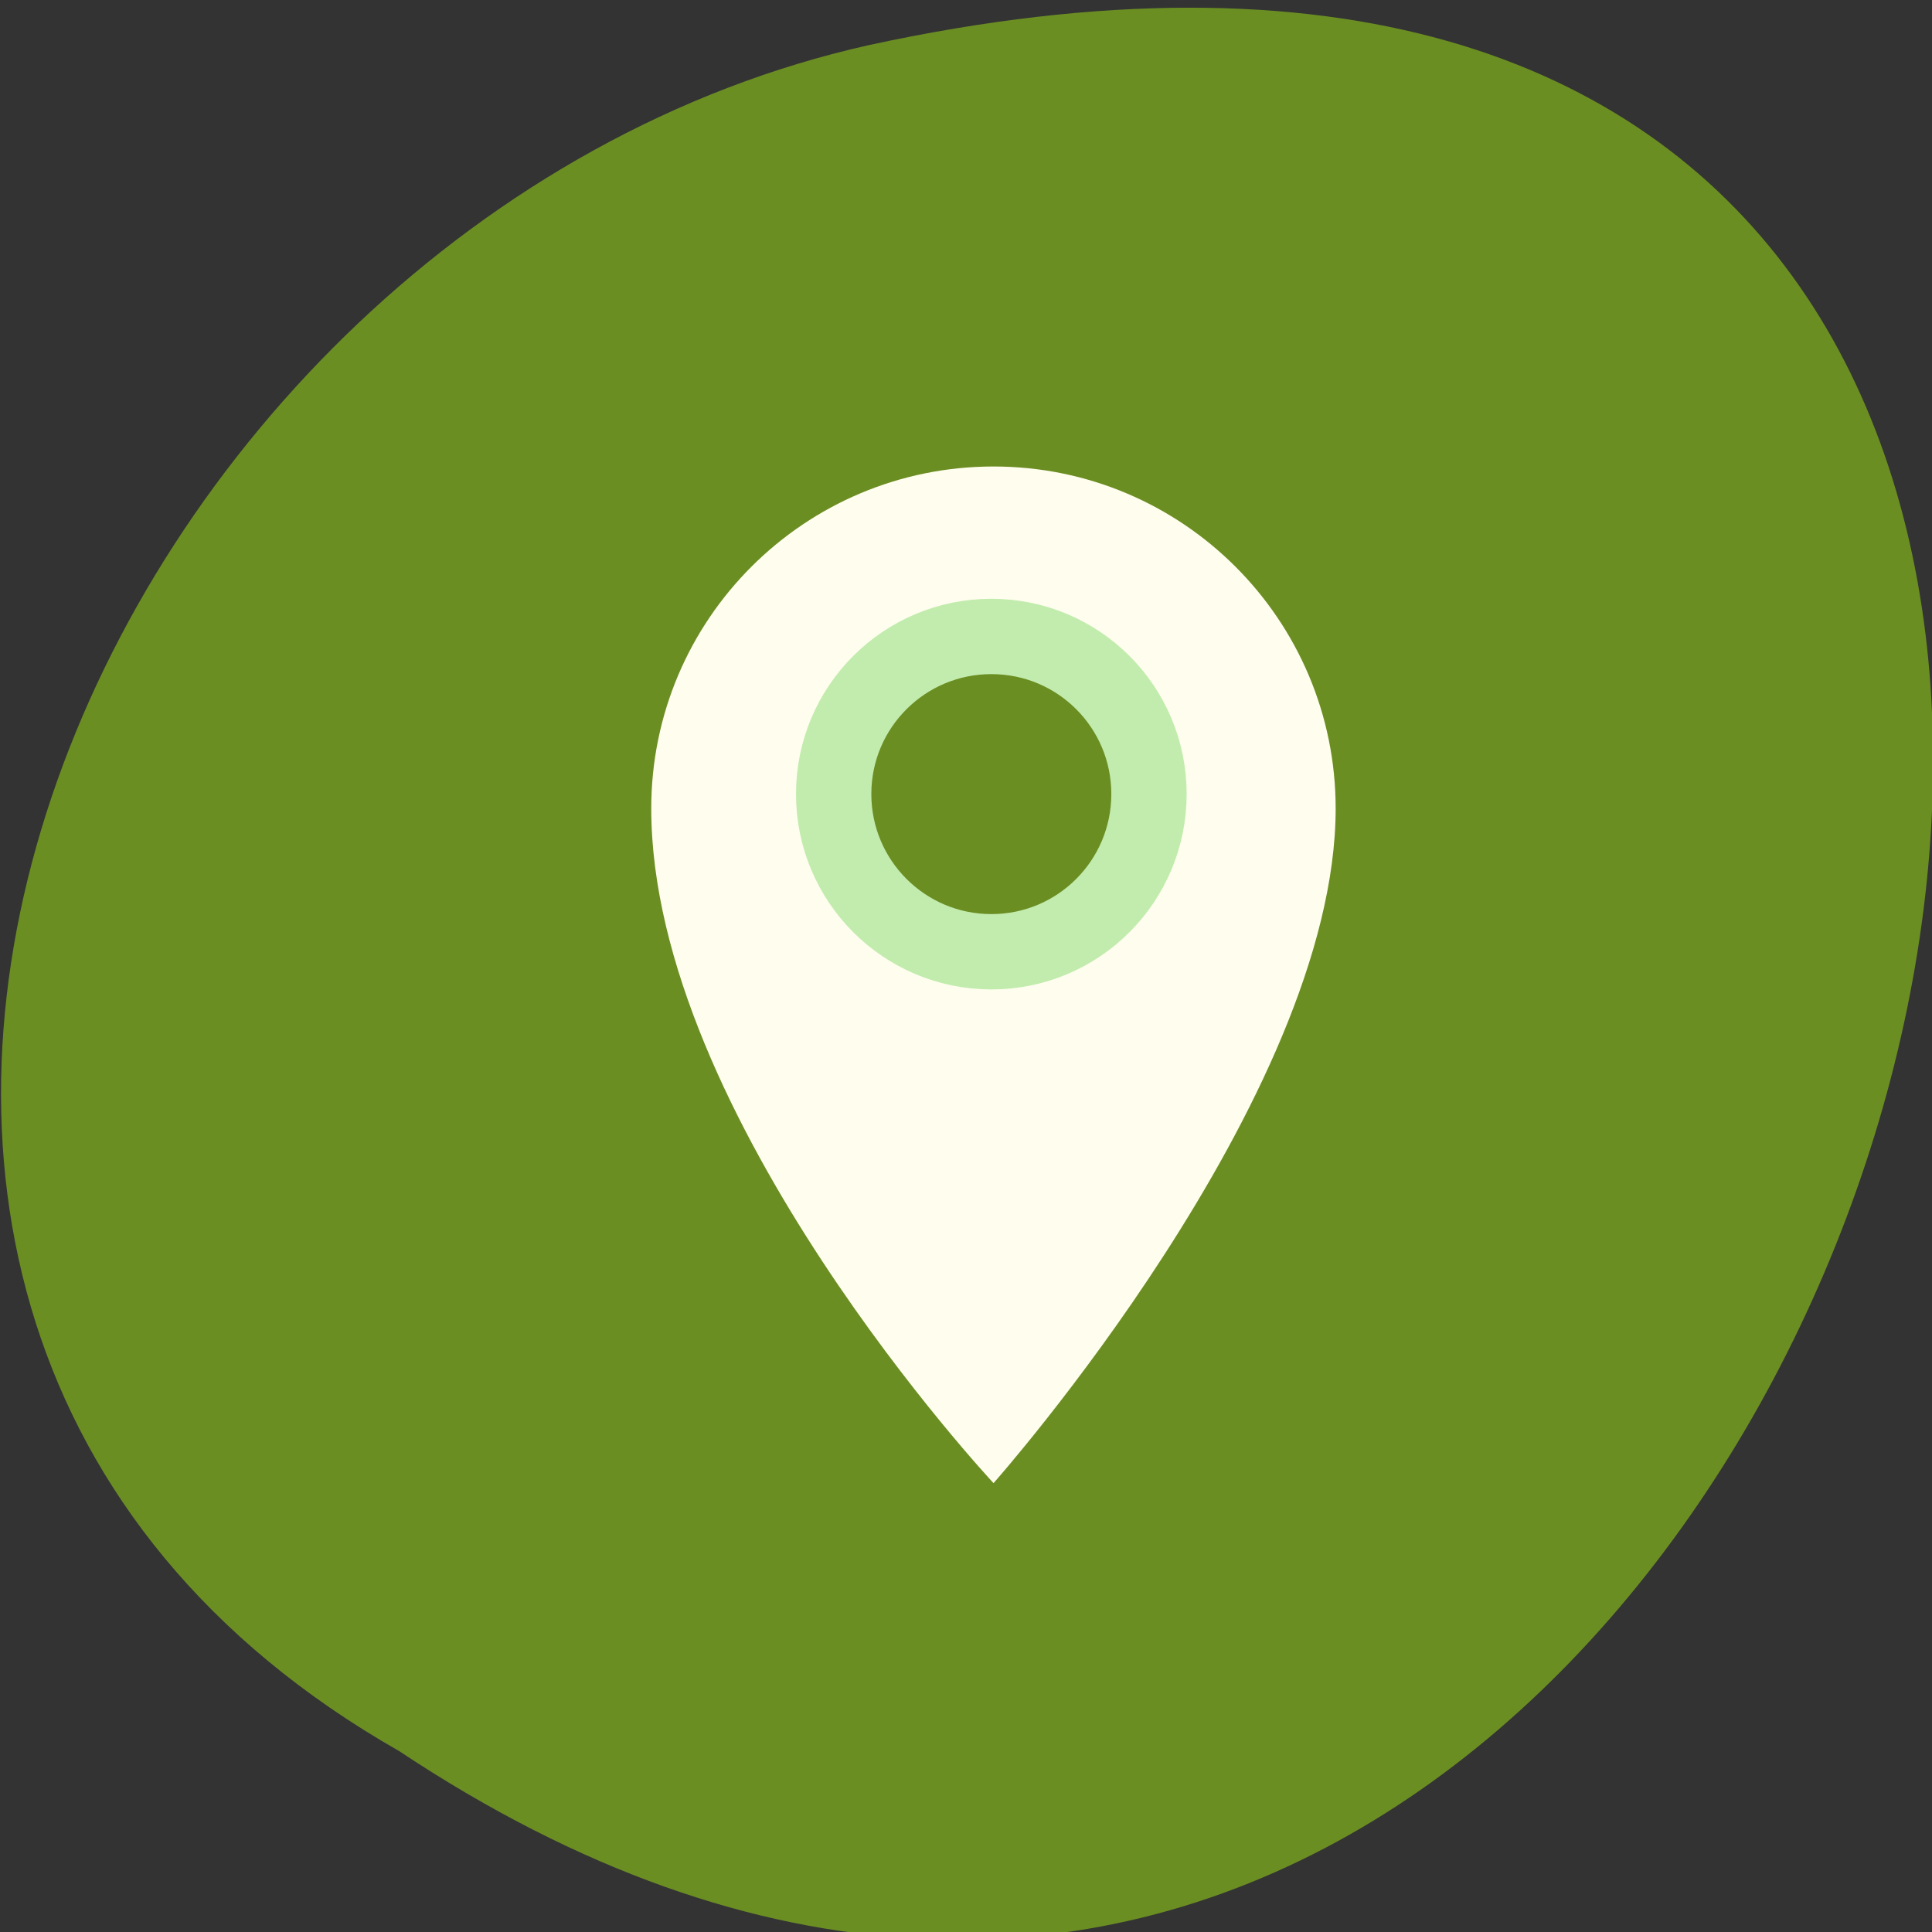 
<svg xmlns="http://www.w3.org/2000/svg" xmlns:xlink="http://www.w3.org/1999/xlink" width="48px" height="48px" viewBox="0 0 48 48" version="1.1">
<rect x="0" y="0" width="48" height="48" fill="#333333" stroke="none"/>
<g id="surface1">
<path style=" stroke:none;fill-rule:nonzero;fill:rgb(100%,100%,100%);fill-opacity:1;" d="M 12.797 22.441 C 12.527 22.164 10.355 16.875 10.336 16.438 C 10.309 15.918 12.289 14.5 14.715 13.301 C 20.207 10.59 27.582 10.559 33.254 13.234 C 34.898 14.008 37.781 15.824 38.027 16.234 C 38.102 16.359 37.594 17.836 36.902 19.523 L 36.906 19.523 C 36.215 21.207 35.625 22.613 35.598 22.645 C 35.566 22.672 33.949 22.145 32 21.469 L 28.453 20.242 L 28.43 17.926 L 28.41 15.613 L 27.203 15.383 C 25.844 15.121 22.09 15.133 20.828 15.398 L 19.996 15.578 L 19.996 17.887 L 20 20.195 L 16.465 21.387 C 14.523 22.043 12.871 22.516 12.797 22.441 Z M 12.797 22.441 "/>
<path style=" stroke:none;fill-rule:evenodd;fill:rgb(100%,100%,100%);fill-opacity:1;" d="M 30.707 23.27 L 28.41 23.27 C 27.809 23.27 27.32 23.891 27.32 24.652 L 27.32 25.383 C 27.32 26.148 27.809 26.77 28.41 26.77 L 30.707 26.77 C 31.312 26.77 31.801 26.148 31.801 25.383 L 31.801 24.652 C 31.801 23.891 31.312 23.27 30.707 23.27 Z M 30.707 23.27 "/>
<path style=" stroke:none;fill-rule:evenodd;fill:rgb(100%,100%,100%);fill-opacity:1;" d="M 25.512 23.242 L 23.215 23.242 C 22.613 23.242 22.125 23.859 22.125 24.625 L 22.125 25.355 C 22.125 26.121 22.613 26.738 23.215 26.738 L 25.512 26.738 C 26.117 26.738 26.605 26.121 26.605 25.355 L 26.605 24.625 C 26.605 23.859 26.117 23.242 25.512 23.242 Z M 25.512 23.242 "/>
<path style=" stroke:none;fill-rule:evenodd;fill:rgb(100%,100%,100%);fill-opacity:1;" d="M 20.352 23.184 L 18.051 23.184 C 17.449 23.184 16.961 23.805 16.961 24.57 L 16.961 25.297 C 16.961 26.062 17.449 26.684 18.051 26.684 L 20.352 26.684 C 20.953 26.684 21.441 26.062 21.441 25.297 L 21.441 24.57 C 21.441 23.805 20.953 23.184 20.352 23.184 Z M 20.352 23.184 "/>
<path style=" stroke:none;fill-rule:evenodd;fill:rgb(100%,100%,100%);fill-opacity:1;" d="M 30.68 27.715 L 28.383 27.715 C 27.781 27.715 27.293 28.336 27.293 29.102 L 27.293 29.832 C 27.293 30.594 27.781 31.215 28.383 31.215 L 30.68 31.215 C 31.281 31.215 31.77 30.594 31.77 29.832 L 31.77 29.102 C 31.77 28.336 31.281 27.715 30.68 27.715 Z M 30.68 27.715 "/>
<path style=" stroke:none;fill-rule:evenodd;fill:rgb(100%,100%,100%);fill-opacity:1;" d="M 25.484 27.691 L 23.188 27.691 C 22.586 27.691 22.098 28.312 22.098 29.074 L 22.098 29.805 C 22.098 30.57 22.586 31.191 23.188 31.191 L 25.484 31.191 C 26.086 31.191 26.578 30.57 26.578 29.805 L 26.578 29.074 C 26.578 28.312 26.086 27.691 25.484 27.691 Z M 25.484 27.691 "/>
<path style=" stroke:none;fill-rule:evenodd;fill:rgb(100%,100%,100%);fill-opacity:1;" d="M 20.324 27.633 L 18.023 27.633 C 17.422 27.633 16.934 28.25 16.934 29.016 L 16.934 29.746 C 16.934 30.512 17.422 31.133 18.023 31.133 L 20.324 31.133 C 20.926 31.133 21.414 30.512 21.414 29.746 L 21.414 29.016 C 21.414 28.25 20.926 27.633 20.324 27.633 Z M 20.324 27.633 "/>
<path style=" stroke:none;fill-rule:evenodd;fill:rgb(100%,100%,100%);fill-opacity:1;" d="M 30.703 32.164 L 28.402 32.164 C 27.801 32.164 27.312 32.785 27.312 33.551 L 27.312 34.277 C 27.312 35.043 27.801 35.664 28.402 35.664 L 30.703 35.664 C 31.305 35.664 31.793 35.043 31.793 34.277 L 31.793 33.551 C 31.793 32.785 31.305 32.164 30.703 32.164 Z M 30.703 32.164 "/>
<path style=" stroke:none;fill-rule:evenodd;fill:rgb(100%,100%,100%);fill-opacity:1;" d="M 25.508 32.141 L 23.207 32.141 C 22.605 32.141 22.117 32.758 22.117 33.523 L 22.117 34.254 C 22.117 35.02 22.605 35.637 23.207 35.637 L 25.508 35.637 C 26.109 35.637 26.598 35.02 26.598 34.254 L 26.598 33.523 C 26.598 32.758 26.109 32.141 25.508 32.141 Z M 25.508 32.141 "/>
<path style=" stroke:none;fill-rule:evenodd;fill:rgb(100%,100%,100%);fill-opacity:1;" d="M 20.352 32.078 L 18.051 32.078 C 17.449 32.078 16.961 32.699 16.961 33.465 L 16.961 34.195 C 16.961 34.961 17.449 35.578 18.051 35.578 L 20.352 35.578 C 20.953 35.578 21.441 34.961 21.441 34.195 L 21.441 33.465 C 21.441 32.699 20.953 32.078 20.352 32.078 Z M 20.352 32.078 "/>
<path style=" stroke:none;fill-rule:nonzero;fill:rgb(41.961%,55.686%,13.725%);fill-opacity:1;" d="M 9.922 43.508 C 46.008 67.5 68.234 -9.008 21.586 1.121 C 2.305 5.438 -9.395 32.508 9.922 43.508 Z M 9.922 43.508 "/>
<path style=" stroke:none;fill-rule:nonzero;fill:rgb(100%,99.216%,93.333%);fill-opacity:1;" d="M 24.684 11.59 C 19.988 11.59 16.18 15.391 16.18 20.086 C 16.18 27.746 24.684 36.848 24.684 36.848 C 24.684 36.848 33.184 27.27 33.184 20.086 C 33.184 15.391 29.375 11.59 24.684 11.59 Z M 24.684 15.844 C 26.848 15.844 28.609 17.602 28.609 19.77 C 28.609 21.938 26.848 23.695 24.684 23.695 C 22.516 23.695 20.758 21.938 20.758 19.77 C 20.758 17.602 22.516 15.844 24.684 15.844 Z M 24.684 15.844 "/>
<path style="fill:none;stroke-width:7.931;stroke-linecap:butt;stroke-linejoin:miter;stroke:rgb(76.078%,92.549%,68.235%);stroke-opacity:1;stroke-miterlimit:4;" d="M 142.865 100.867 C 142.865 110.037 135.446 117.472 126.275 117.472 C 117.105 117.472 109.67 110.037 109.67 100.867 C 109.67 91.696 117.105 84.277 126.275 84.277 C 135.446 84.277 142.865 91.696 142.865 100.867 Z M 142.865 100.867 " transform="matrix(0.236,0,0,0.236,-5.17,-4.077)"/>
</g>
</svg>
